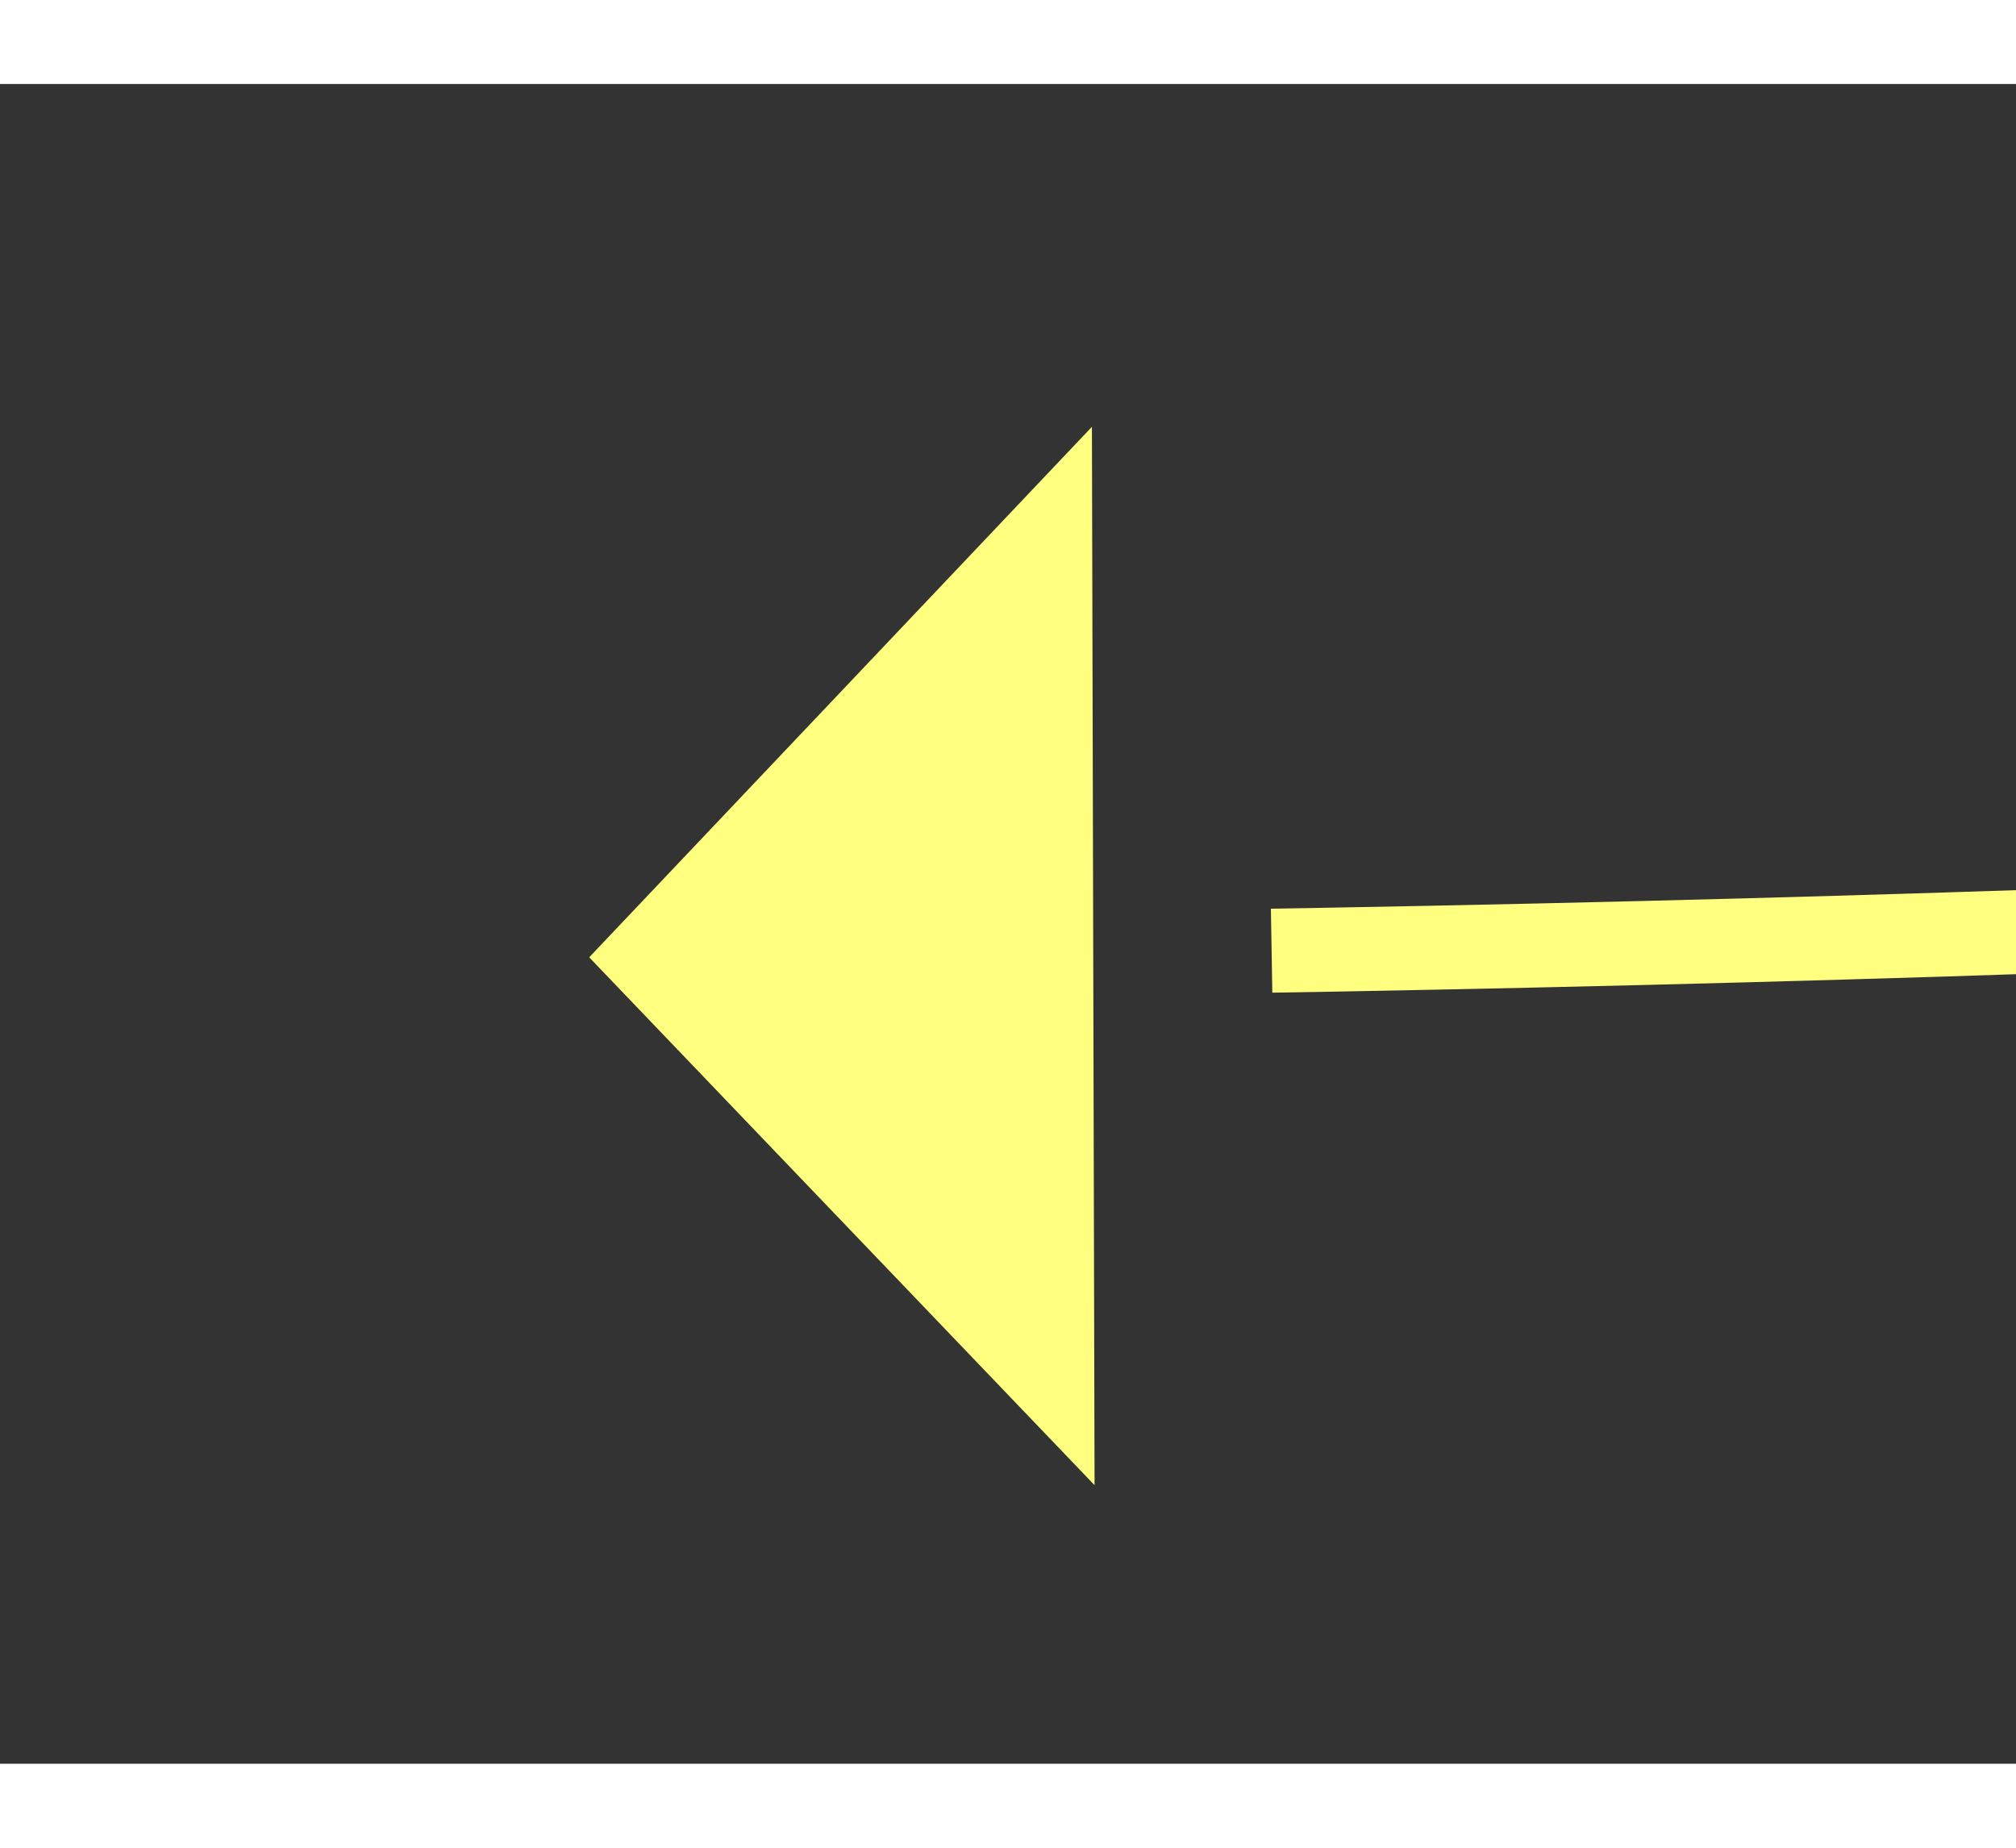 ﻿<?xml version="1.0" encoding="utf-8"?>
<svg version="1.1" xmlns:xlink="http://www.w3.org/1999/xlink" width="24px" height="22px" preserveAspectRatio="xMinYMid meet" viewBox="898 4033  24 20" xmlns="http://www.w3.org/2000/svg">
  <rect x="898" y="4033" width="24" height="20" fill="#333333" stroke="none"/>
  <g transform="matrix(-0.766 0.643 -0.643 -0.766 4205.891 6555.181 )">
    <path d="M 0.585 0.132  C 0.585 0.132  52.753 2.878  136.356 71.472  " stroke-width="1" stroke-dasharray="9,4" stroke="#ffff80" fill="none" transform="matrix(1 0 0 1 773 3971 )" />
    <path d="M 131.564 75.65  L 140.208 74.66  L 139.641 65.979  L 131.564 75.65  Z " fill-rule="nonzero" fill="#ffff80" stroke="none" transform="matrix(1 0 0 1 773 3971 )" />
  </g>
</svg>